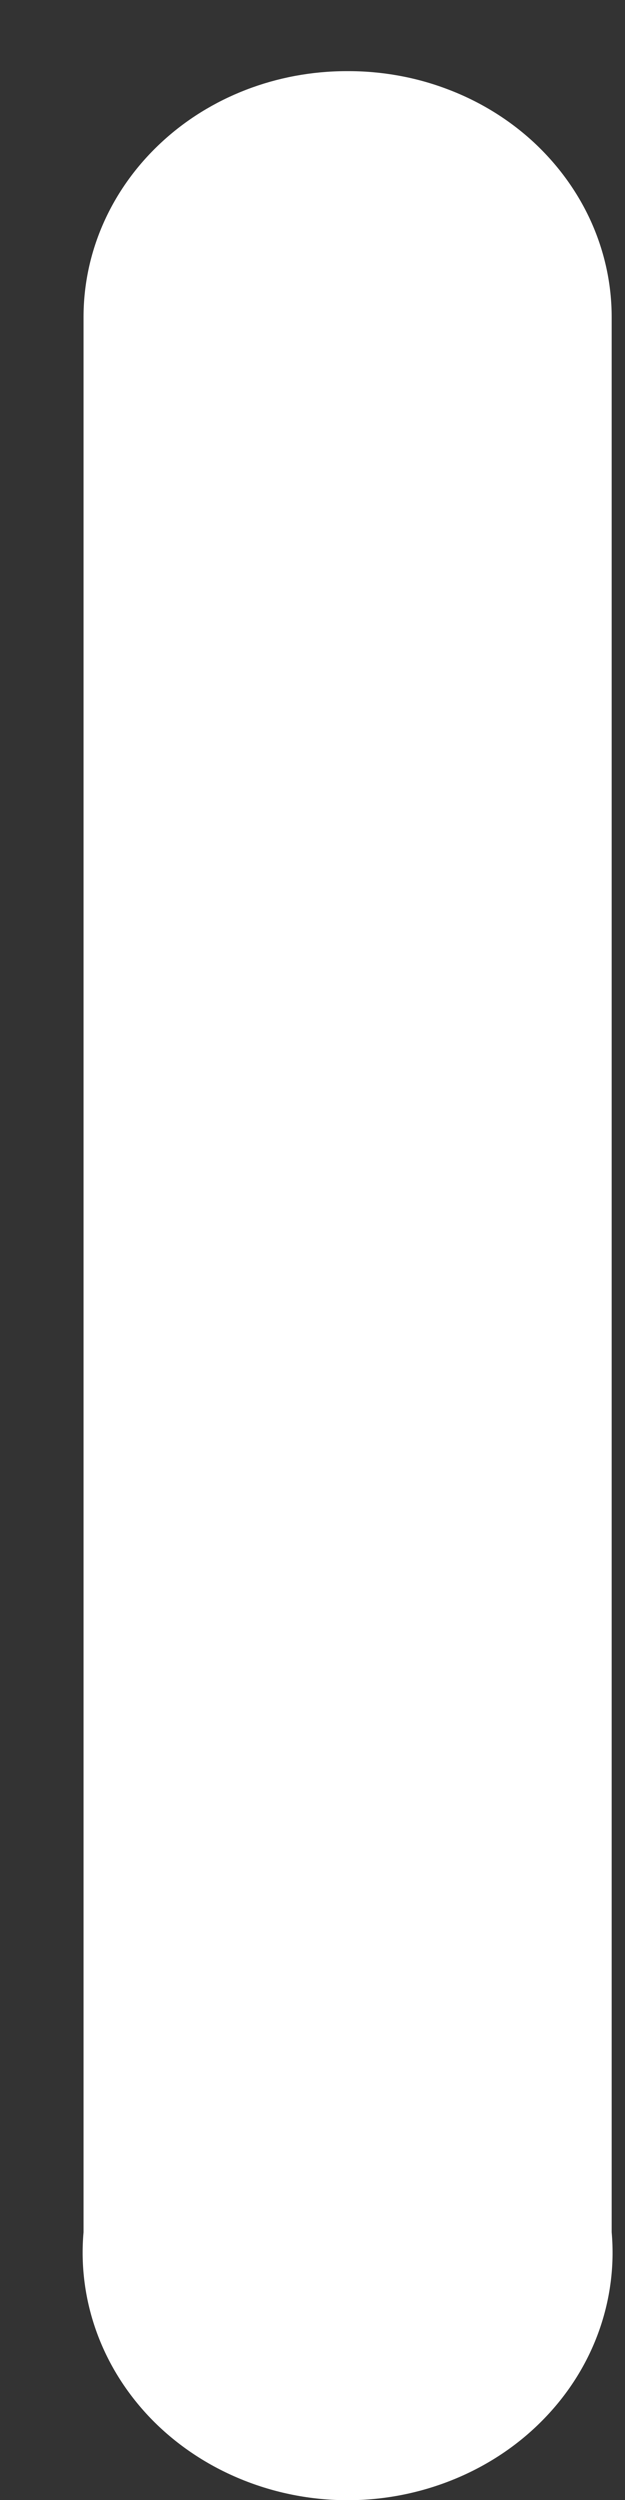 <svg width="6" height="24" viewBox="0 0 6 24" fill="none" xmlns="http://www.w3.org/2000/svg">
<rect x="0" y="0" width="6" height="24" fill="#333333" stroke="none"/>
<path d="M3.328 0.683C2.658 0.683 2.015 0.931 1.542 1.374C1.068 1.817 0.802 2.417 0.802 3.043V21.429C0.773 21.756 0.817 22.086 0.931 22.397C1.045 22.708 1.227 22.993 1.465 23.235C1.704 23.477 1.993 23.669 2.315 23.801C2.637 23.933 2.985 24.002 3.337 24.002C3.689 24.002 4.037 23.933 4.359 23.801C4.681 23.669 4.97 23.477 5.208 23.235C5.447 22.993 5.629 22.708 5.743 22.397C5.857 22.086 5.901 21.756 5.872 21.429V3.043C5.872 2.732 5.806 2.424 5.678 2.136C5.55 1.849 5.362 1.588 5.126 1.368C4.89 1.149 4.609 0.975 4.3 0.858C3.992 0.74 3.661 0.681 3.328 0.683Z" fill="white"/>
</svg>
